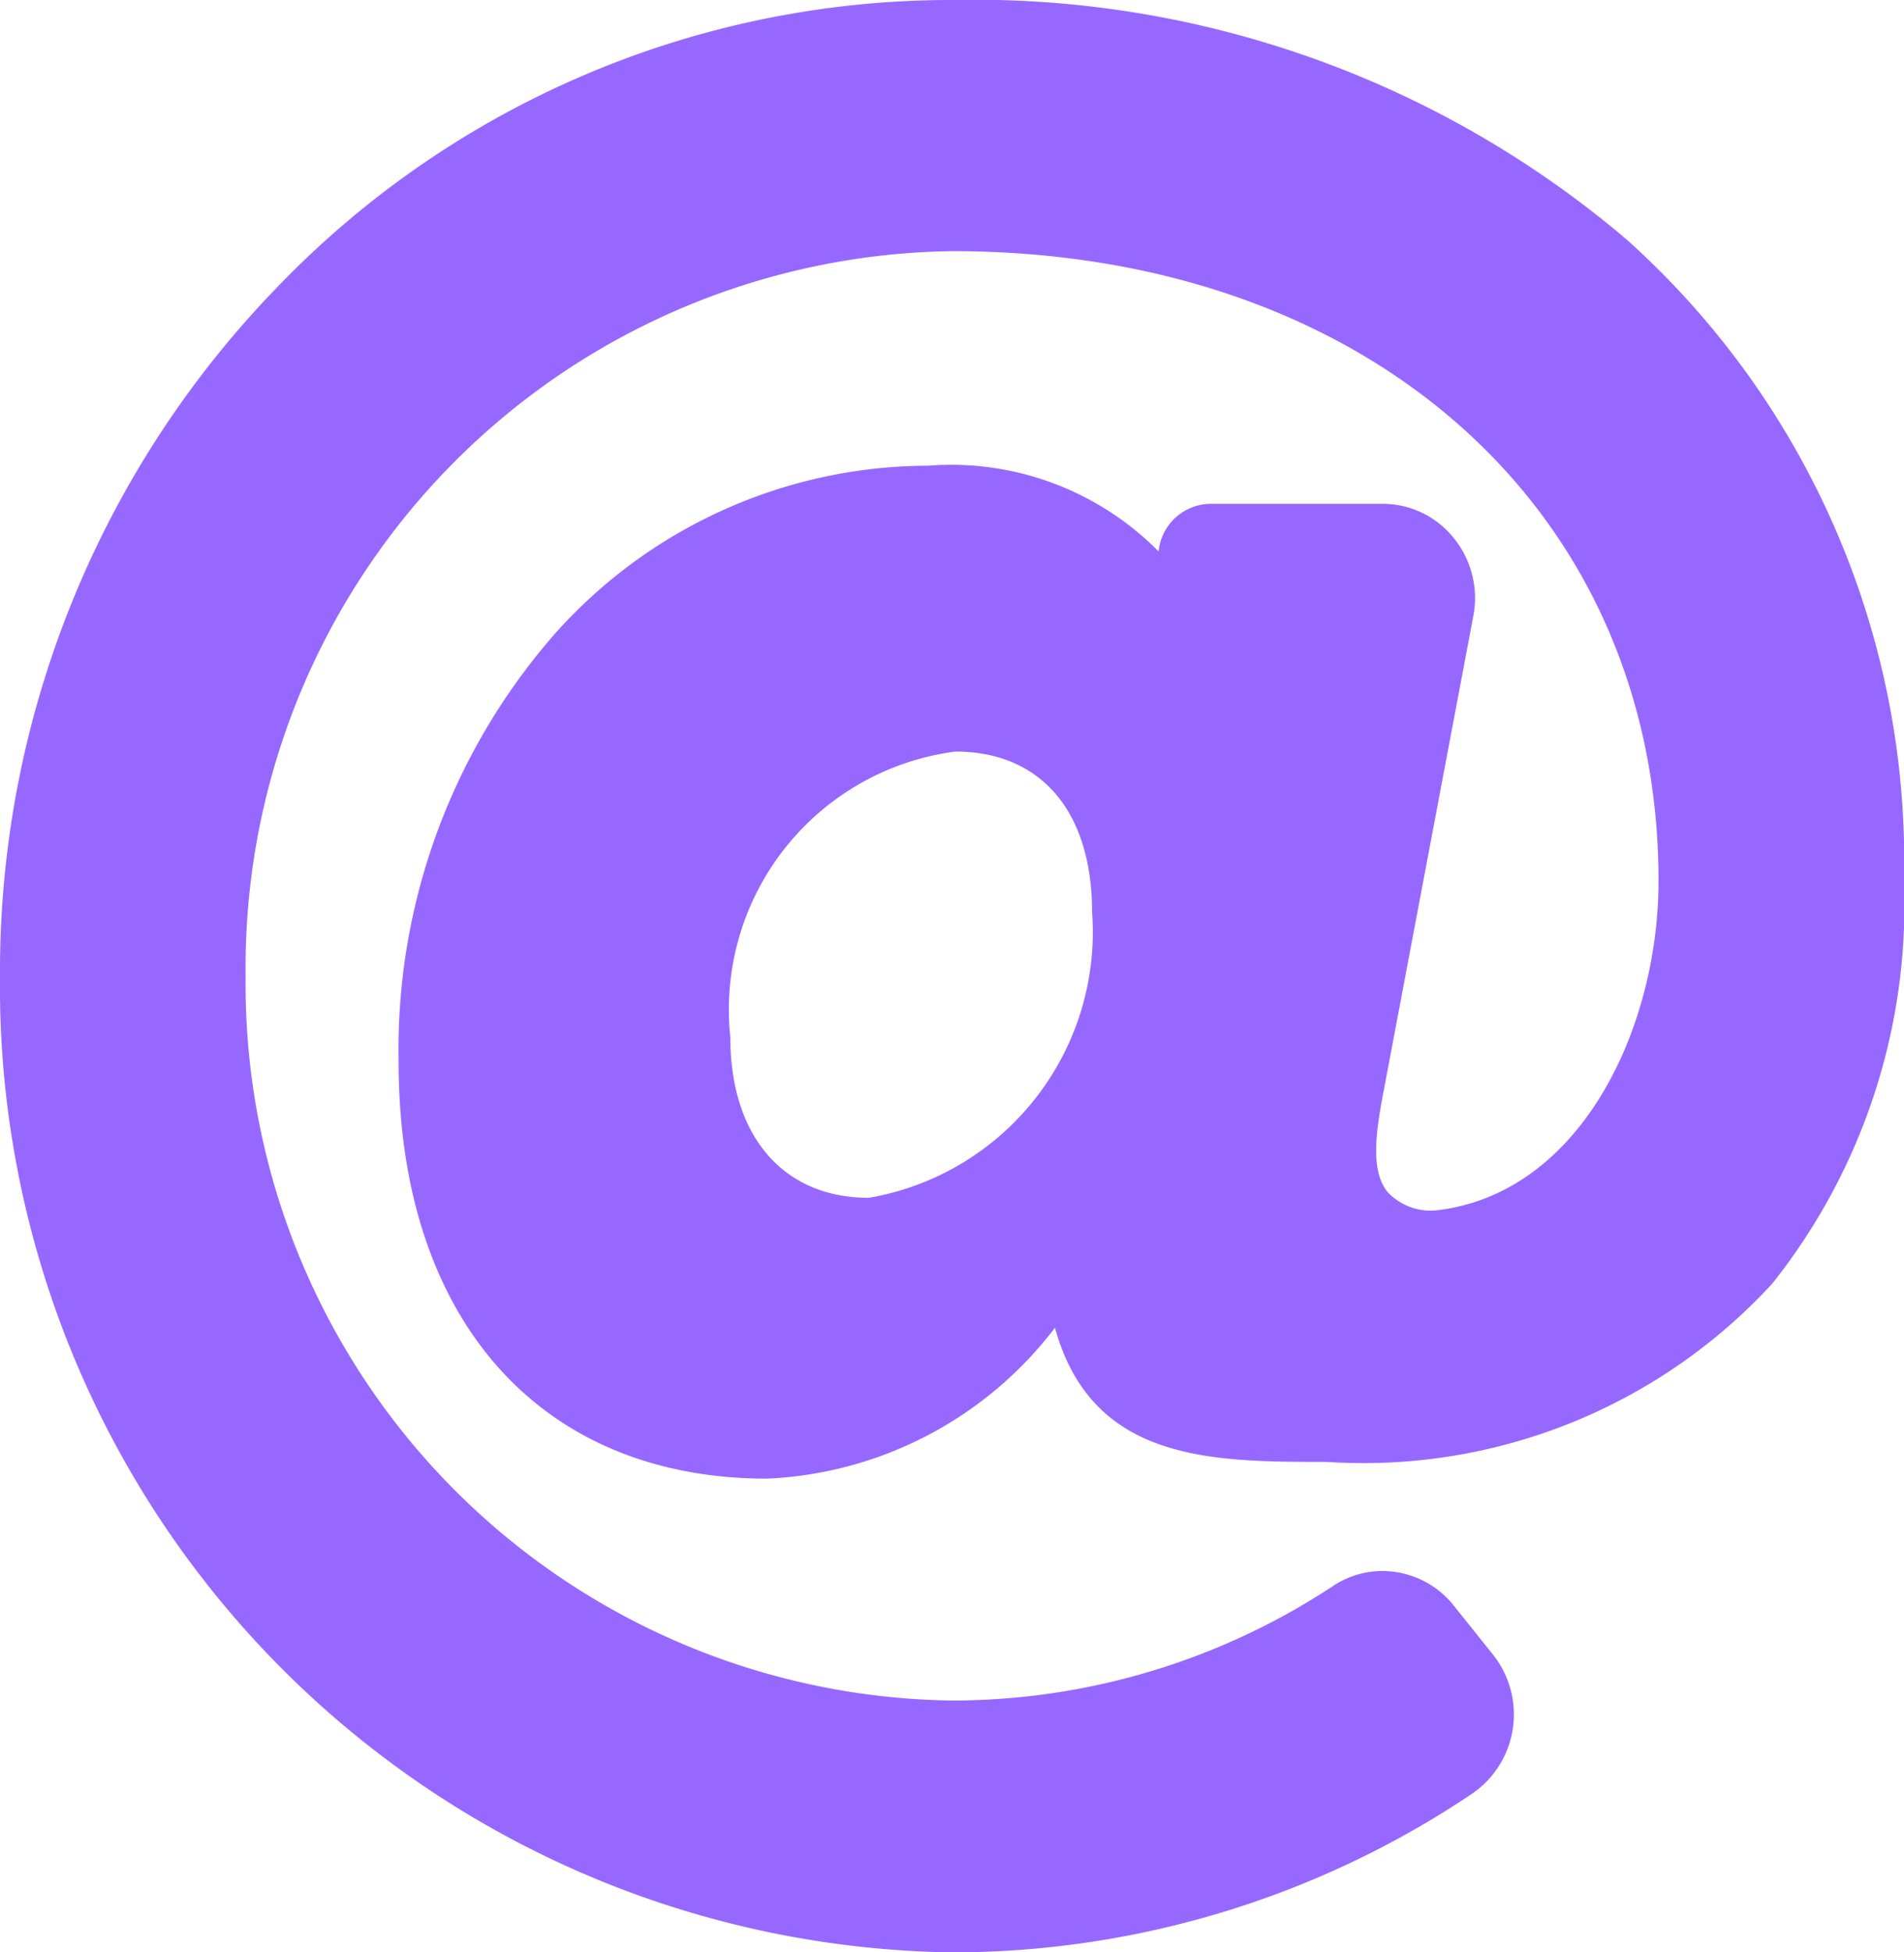 <svg xmlns="http://www.w3.org/2000/svg" width="14" height="14.35" viewBox="0 0 14 14.35">
  <path id="Combined_Shape" data-name="Combined Shape" d="M7,14.175A7.1,7.1,0,0,1,0,7,7.22,7.22,0,0,1,2.049,1.925,6.871,6.871,0,0,1,7-.175a7.4,7.4,0,0,1,4.961,1.761A6.134,6.134,0,0,1,14,6.305a4.471,4.471,0,0,1-.969,2.955,4.084,4.084,0,0,1-3.274,1.31c-.849,0-1.727,0-2-.986a2.817,2.817,0,0,1-2.117,1.109c-1.671,0-2.709-1.174-2.709-3.063A4.635,4.635,0,0,1,4.091,4.471,3.683,3.683,0,0,1,6.826,3.248a2.144,2.144,0,0,1,1.693.63.388.388,0,0,1,.38-.35h1.269a.67.67,0,0,1,.516.245.7.7,0,0,1,.149.581l-.661,3.5c-.067.345-.085.588.031.733a.437.437,0,0,0,.35.135c1.066-.116,1.642-1.335,1.642-2.422,0-2.725-2.135-4.629-5.193-4.629A5.266,5.266,0,0,0,1.806,7,5.266,5.266,0,0,0,7,12.324a5.092,5.092,0,0,0,2.805-.844.653.653,0,0,1,.359-.108.671.671,0,0,1,.527.256l.288.36a.706.706,0,0,1-.158,1.023A6.86,6.86,0,0,1,7,14.175Zm.024-8.826a1.913,1.913,0,0,0-1.654,2.1c0,.728.39,1.18,1.018,1.18a1.982,1.982,0,0,0,1.642-2.1C8.03,5.79,7.654,5.349,7.025,5.349Z" transform="translate(0 0.175)" fill="#9768ff"/>
</svg>
